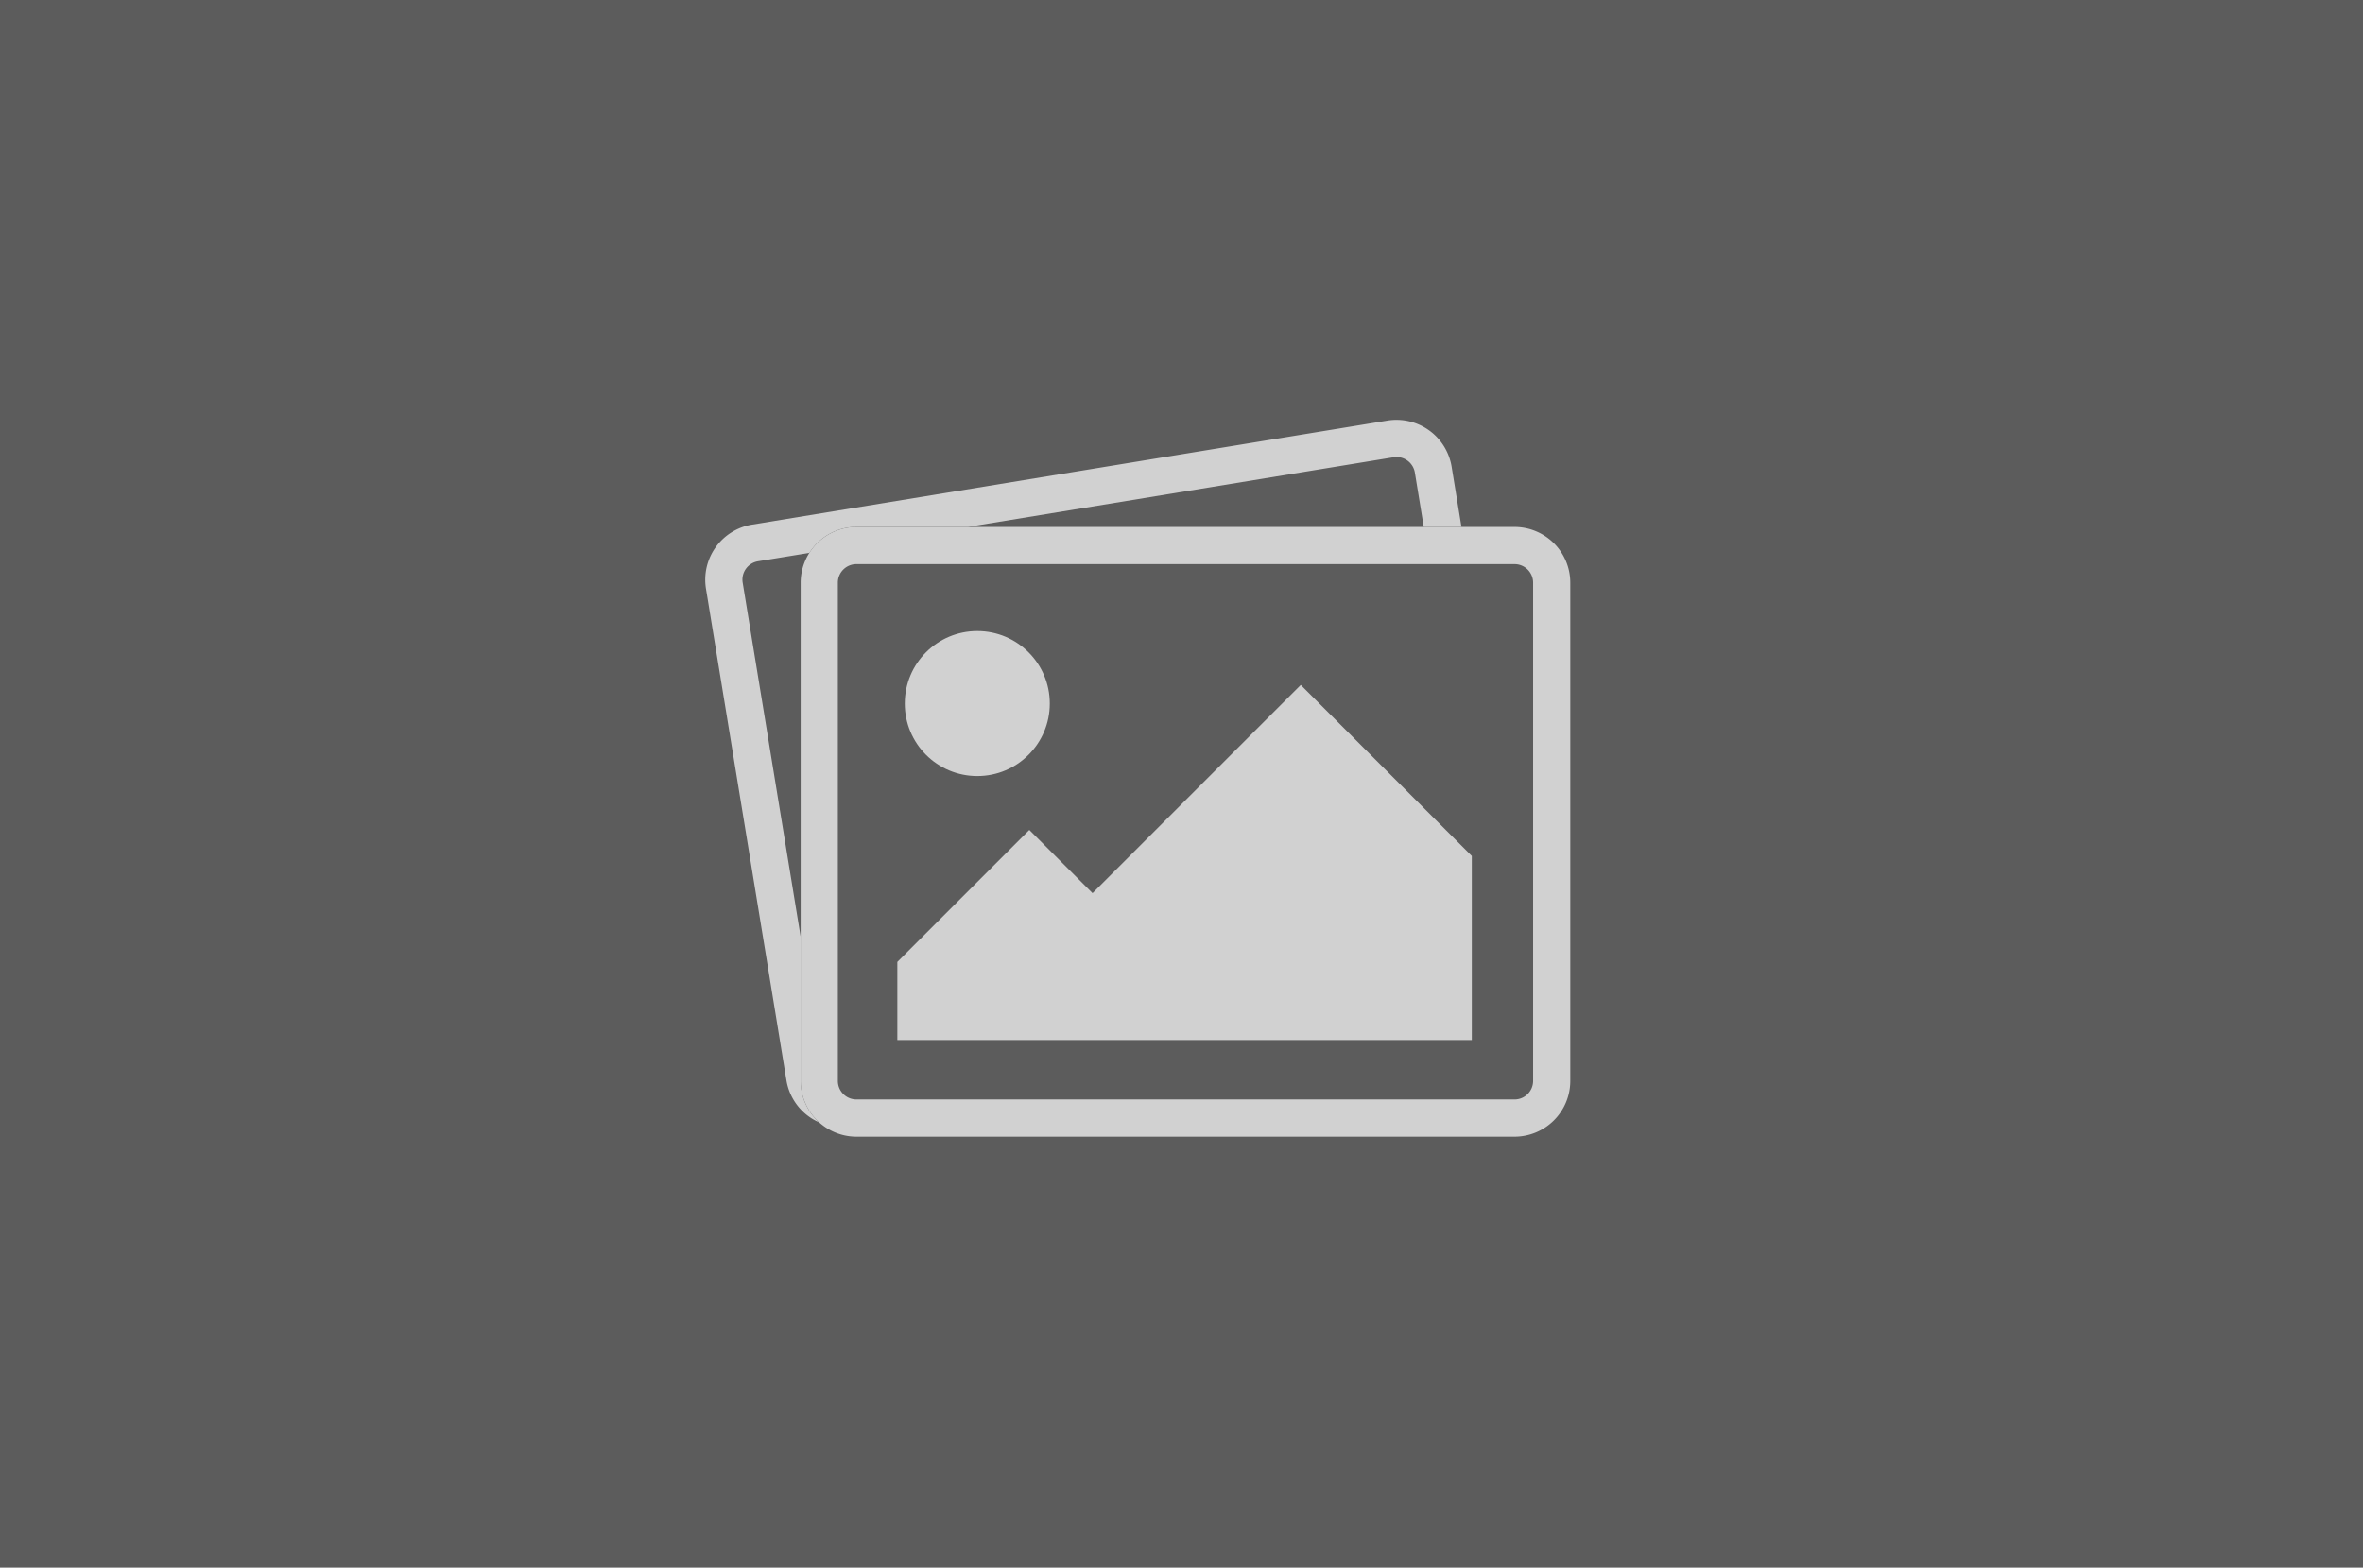 <svg xmlns="http://www.w3.org/2000/svg" width="263.853" height="175.052" viewBox="0 0 263.853 175.052">
  <g id="img" transform="translate(-251 -180.5)">
    <rect id="SVGID" width="263.853" height="175.052" transform="translate(251 180.5)" fill="#5c5c5c"/>
    <g id="icon" transform="translate(329.748 227.384)">
      <path id="Path_11458" data-name="Path 11458" d="M248.235,317.22V301.138l-6.476-39.562a2.079,2.079,0,0,1,1.713-2.384l5.734-.935a6.217,6.217,0,0,1,5.253-2.9h12.448l47.527-7.78a2.225,2.225,0,0,1,.337-.027,2.078,2.078,0,0,1,2.046,1.74l.994,6.067h4.209l-1.1-6.737a6.242,6.242,0,0,0-7.155-5.14L242.8,255.1a6.24,6.24,0,0,0-5.14,7.151l8.985,54.907a6.225,6.225,0,0,0,3.665,4.7A6.192,6.192,0,0,1,248.235,317.22Z" transform="translate(-237.58 -243.402)" fill="#d1d1d1"/>
      <path id="Path_11459" data-name="Path 11459" d="M319.662,314.149H246.173a6.236,6.236,0,0,1-6.224-6.229V252.285a6.232,6.232,0,0,1,6.224-6.224h73.489a6.232,6.232,0,0,1,6.224,6.224V307.92A6.236,6.236,0,0,1,319.662,314.149Zm-73.489-63.937a2.077,2.077,0,0,0-2.073,2.073V307.92a2.077,2.077,0,0,0,2.073,2.073h73.489a2.077,2.077,0,0,0,2.073-2.073V252.285a2.077,2.077,0,0,0-2.073-2.073Z" transform="translate(-229.294 -234.102)" fill="#d1d1d1"/>
      <path id="Path_11460" data-name="Path 11460" d="M242.349,280.914l14.739-14.739,7.058,7.058,23.25-23.25,19.1,19.1v20.551H242.349Z" transform="translate(-220.901 -220.382)" fill="#d1d1d1"/>
      <circle id="Ellipse_1843" data-name="Ellipse 1843" cx="8.096" cy="8.096" r="8.096" transform="translate(22.279 23.582)" fill="#d1d1d1"/>
    </g>
  </g>
</svg>
